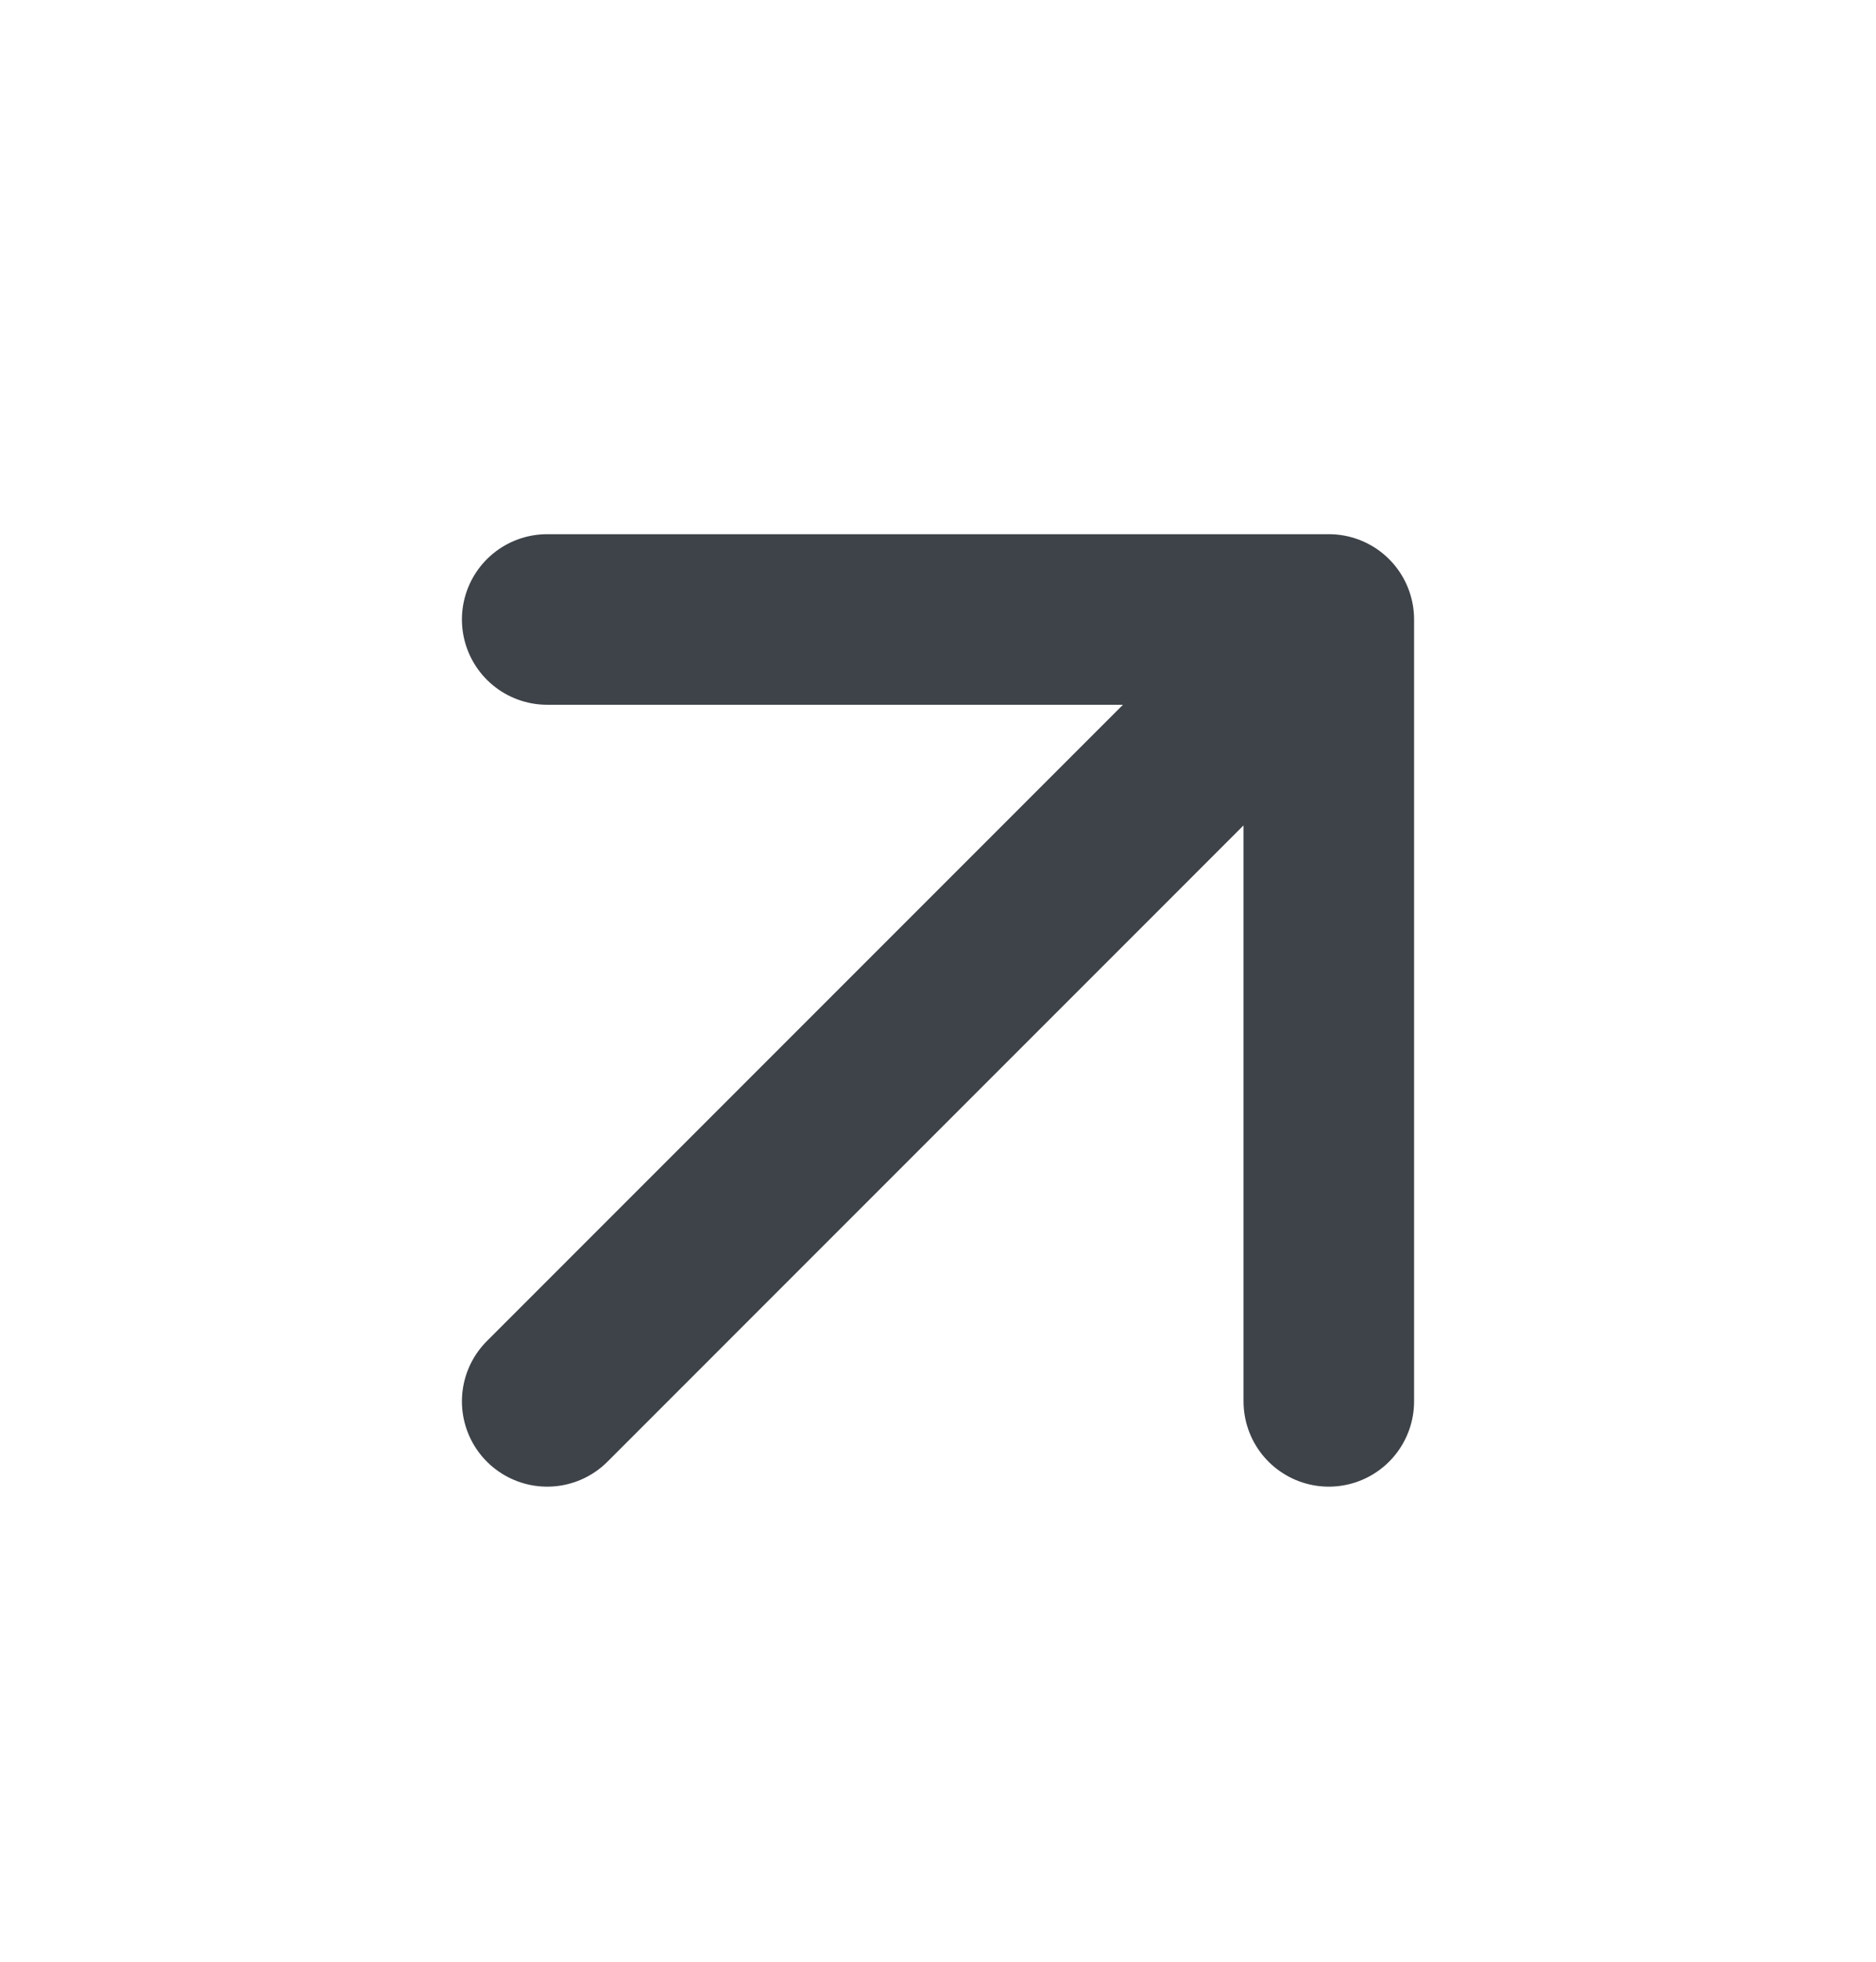<svg width="22" height="23" viewBox="0 0 22 23" fill="none" xmlns="http://www.w3.org/2000/svg">
<path d="M6.417 16.43L15.583 7.263M15.583 7.263H6.417M15.583 7.263V16.43" stroke="#3E4349" stroke-width="2" stroke-linecap="round" stroke-linejoin="round"/>
</svg>
